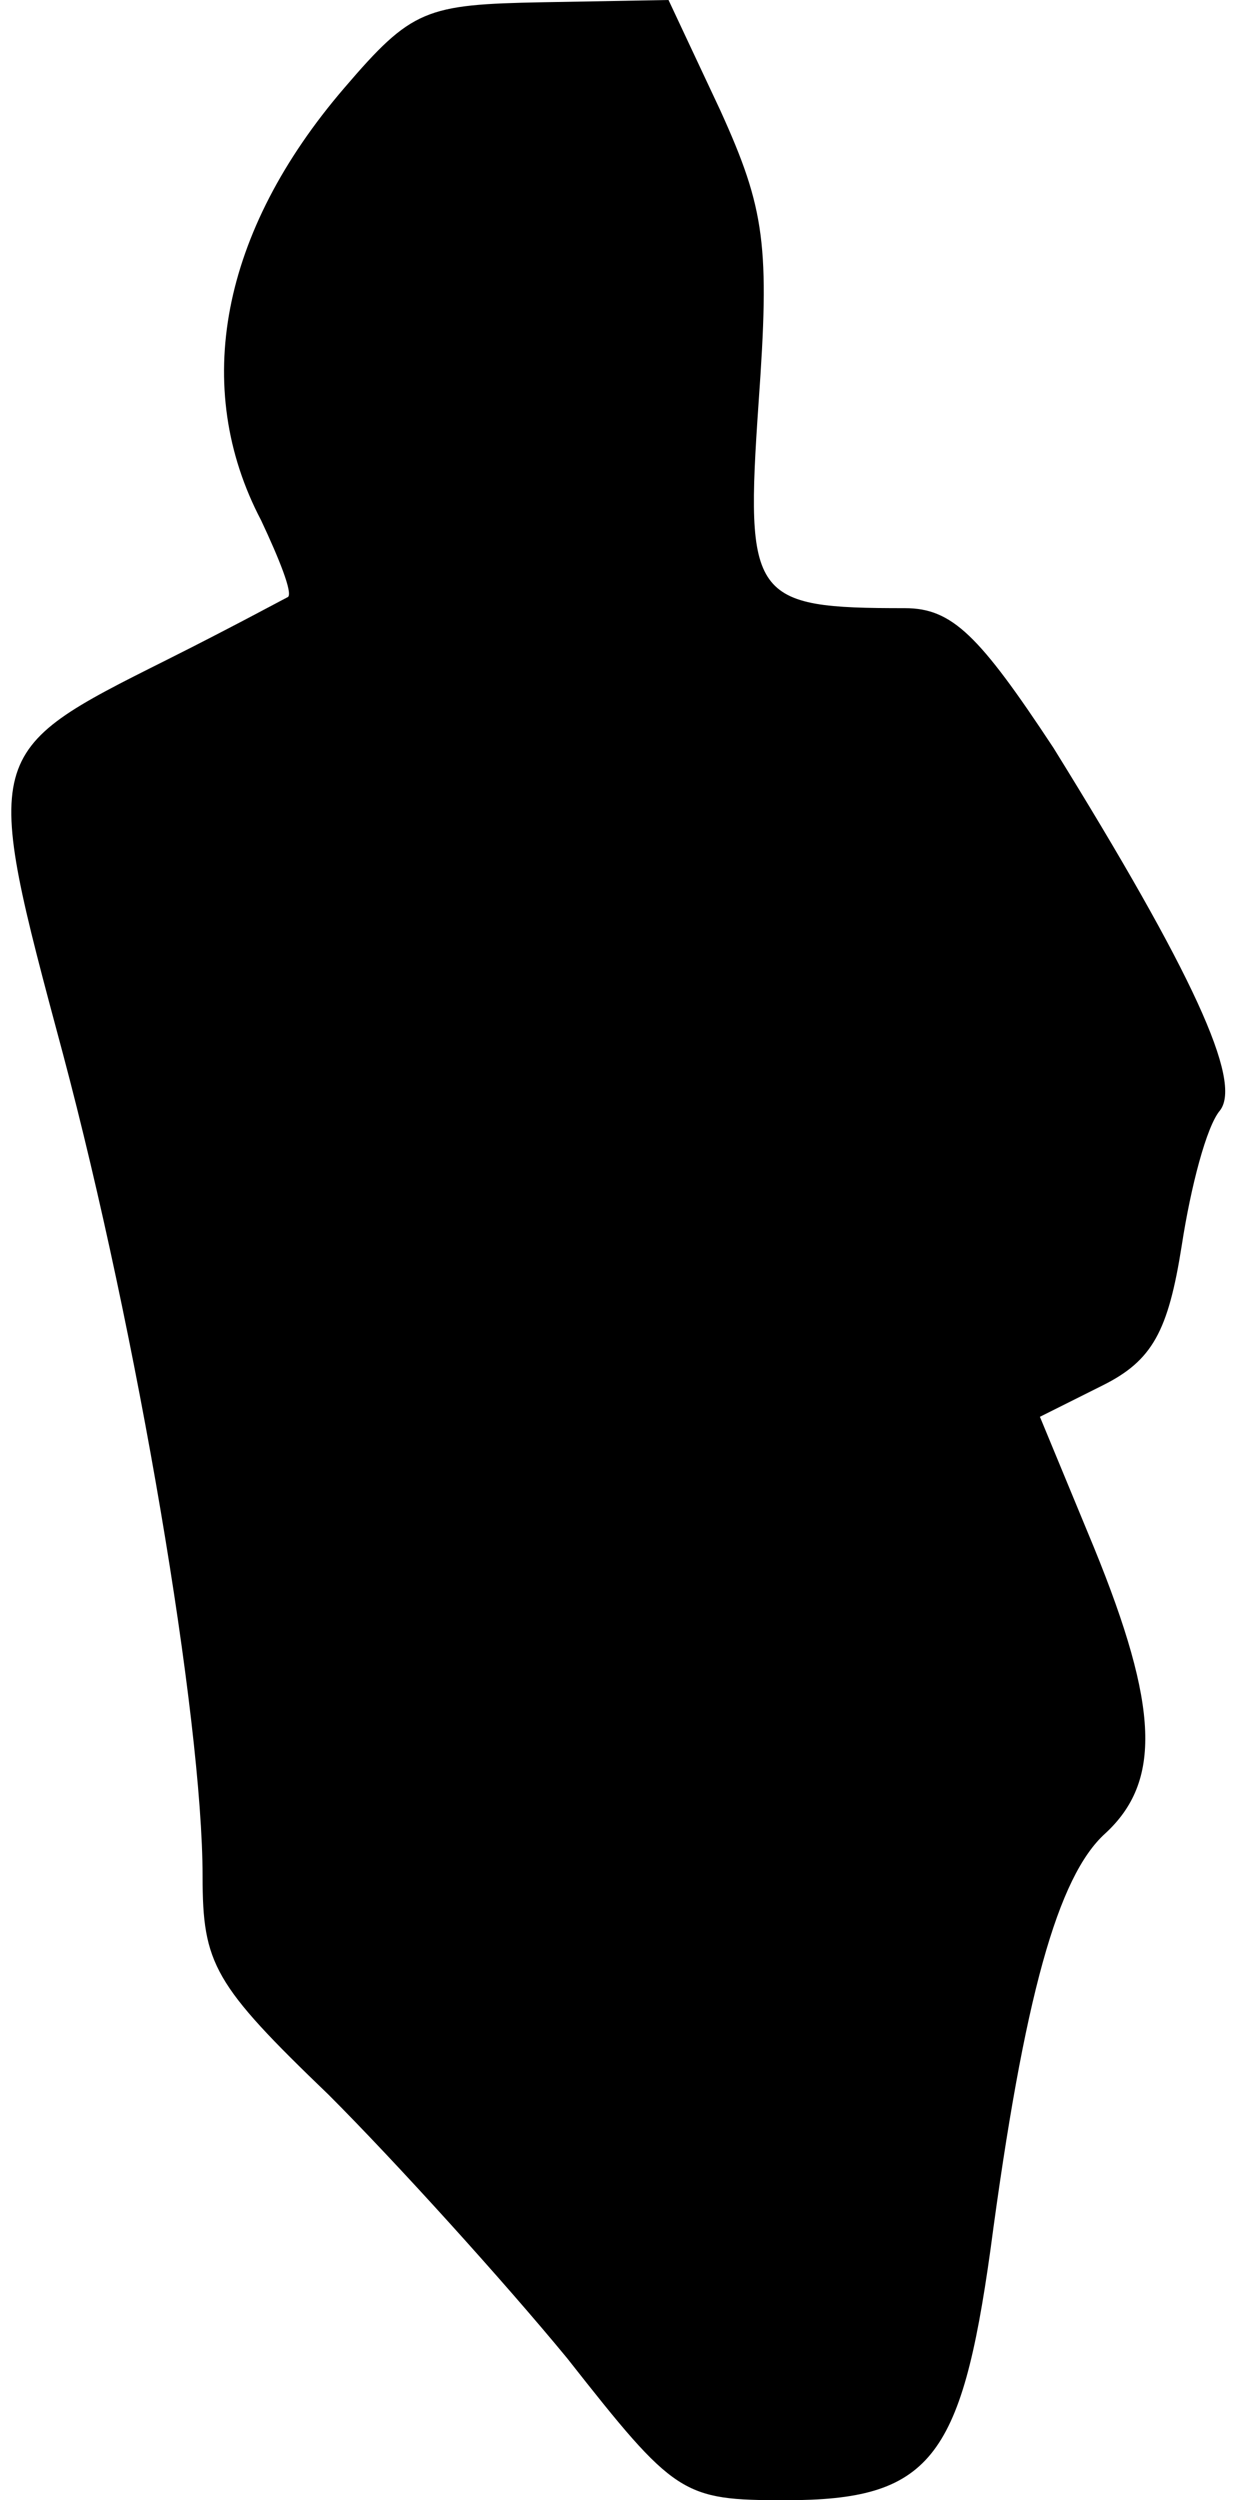 <?xml version="1.0" standalone="no"?>
<!DOCTYPE svg PUBLIC "-//W3C//DTD SVG 20010904//EN"
 "http://www.w3.org/TR/2001/REC-SVG-20010904/DTD/svg10.dtd">
<svg version="1.0" xmlns="http://www.w3.org/2000/svg"
 width="55pt" height="111pt" viewBox="0 0 55 111"
 preserveAspectRatio="xMidYMid meet">
<g transform="translate(0,111) scale(0.1,-0.1)"
fill="#000000" stroke="none">
<path fill="#000000" stroke="none" d="M153 1071 c-55 -64 -68 -133 -37 -192
8 -17 14 -32 12 -34 -2 -1 -26 -14 -54 -28 -82 -41 -82 -41 -46 -175 33 -124
62 -295 62 -365 0 -39 5 -48 56 -97 30 -30 78 -83 106 -117 48 -61 51 -63 97
-63 64 0 78 18 91 111 15 113 30 166 51 185 25 23 24 56 -5 127 l-24 58 28 14
c22 11 29 24 35 62 4 26 11 53 17 60 10 13 -12 61 -74 161 -33 50 -45 62 -66
62 -68 0 -71 4 -65 91 5 70 3 86 -17 130 l-23 49 -56 -1 c-52 -1 -58 -3 -88
-38z"/>
</g>
</svg>
